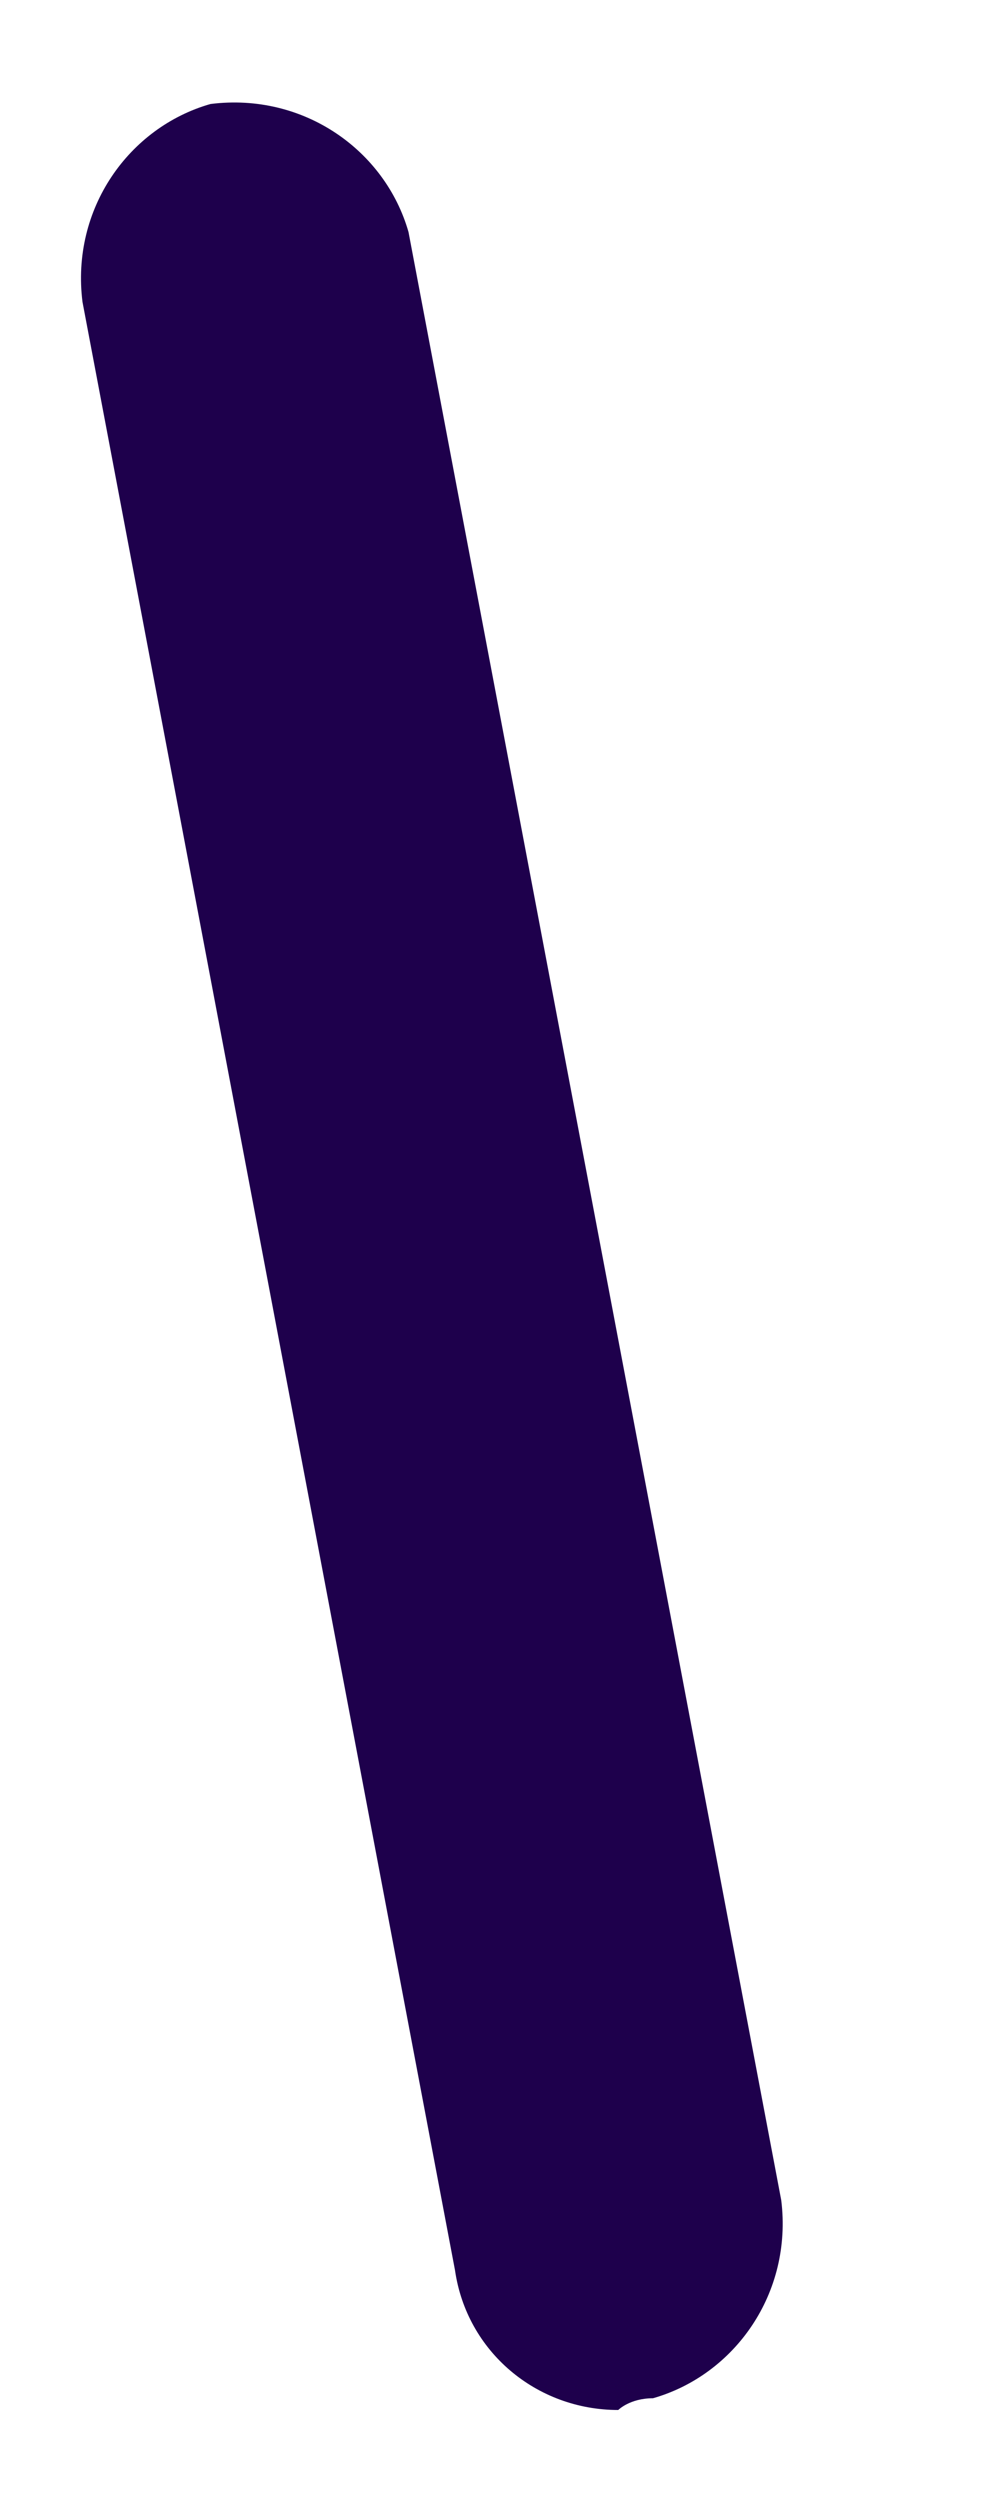 ﻿<?xml version="1.0" encoding="utf-8"?>
<svg version="1.1" xmlns:xlink="http://www.w3.org/1999/xlink" width="4px" height="10px" xmlns="http://www.w3.org/2000/svg">
  <g transform="matrix(1 0 0 1 -284 -309 )">
    <path d="M 2.612 9.593  C 2.519 9.593  2.473 9.64  2.473 9.64  C 2.146 9.64  1.867 9.407  1.82 9.081  L 0.33 1.208  C 0.283 0.835  0.516 0.509  0.842 0.416  C 1.215 0.369  1.541 0.602  1.634 0.928  L 3.125 8.801  C 3.171 9.174  2.938 9.5  2.612 9.593  Z " fill-rule="nonzero" fill="#1e004c" stroke="none" transform="matrix(1 0 0 1 284 309 )" />
  </g>
</svg>